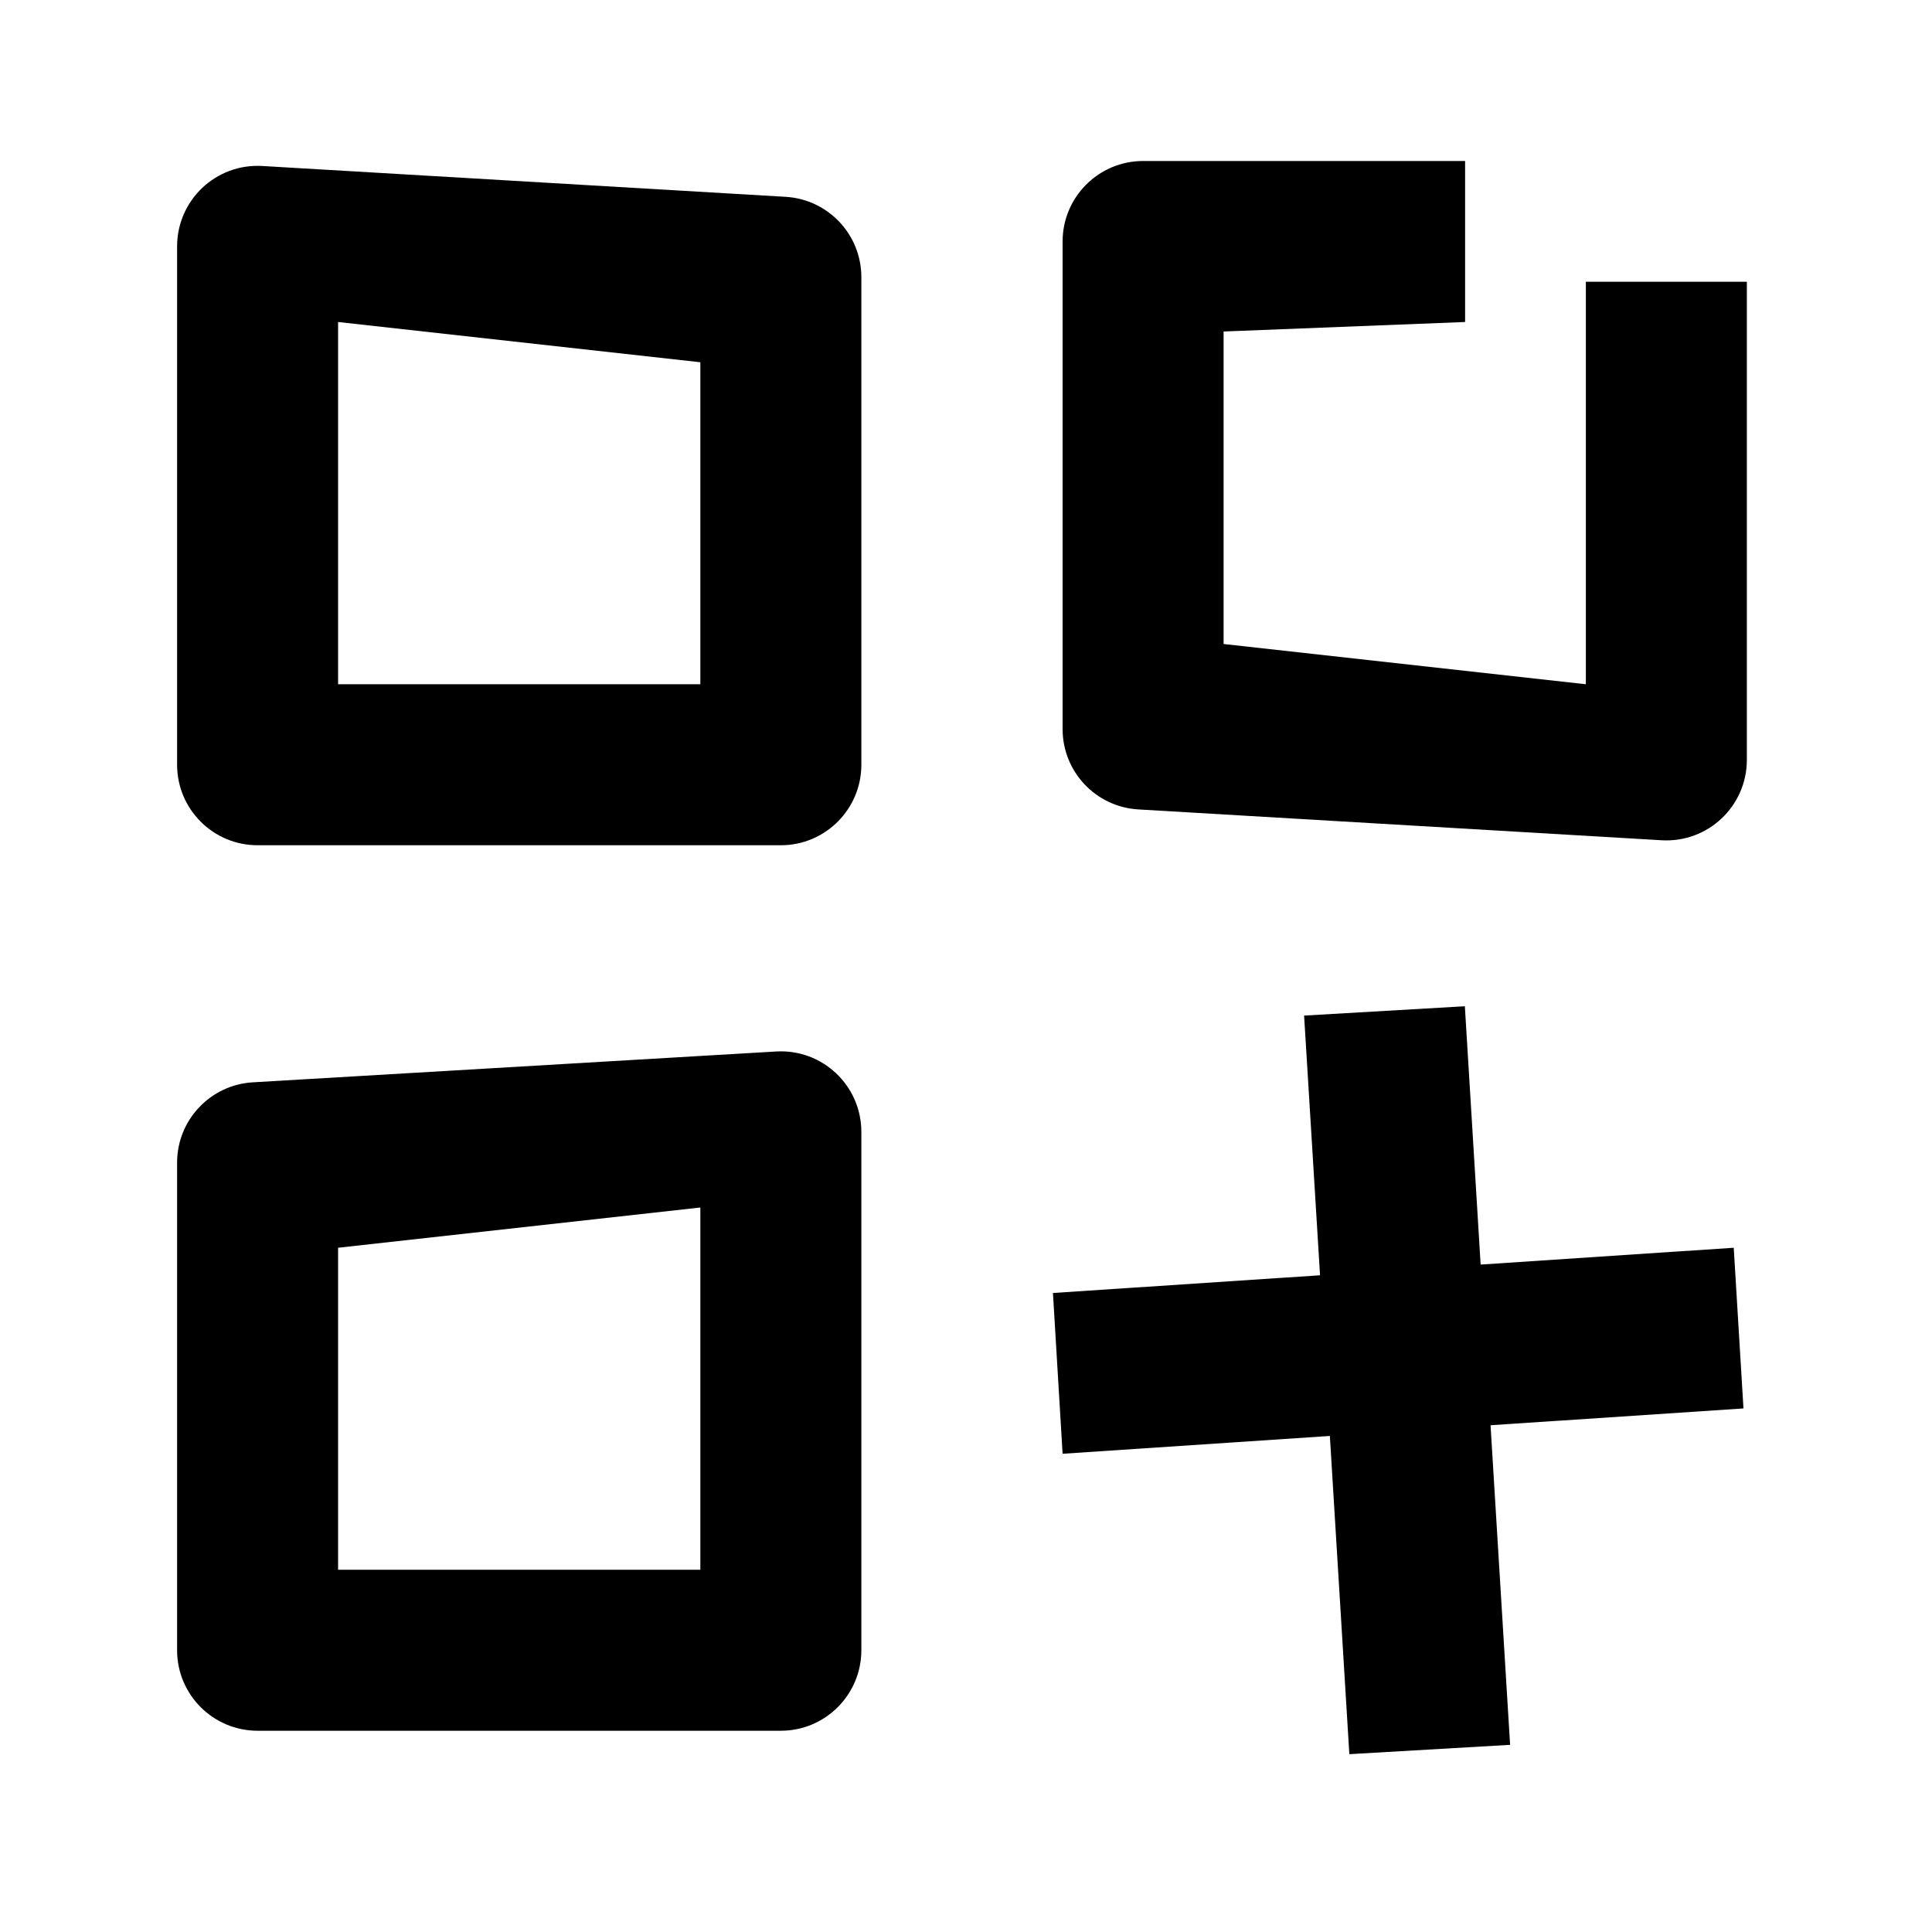 <svg width="24" height="24" viewBox="0 0 24 24" xmlns="http://www.w3.org/2000/svg">
<path d="M15.2 8V4.118L18.2 4V2H14.2C13.648 2 13.2 2.448 13.2 3V9.057C13.2 9.587 13.613 10.024 14.141 10.055L20.641 10.438C21.216 10.472 21.7 10.015 21.7 9.439V3.5H19.7V8.5L15.2 8Z" />
<path d="M3.259 2.062C2.684 2.028 2.2 2.485 2.2 3.061V9.5C2.2 10.052 2.648 10.5 3.2 10.5H9.7C10.252 10.5 10.7 10.052 10.7 9.5V3.443C10.7 2.913 10.287 2.476 9.759 2.445L3.259 2.062ZM8.7 4.5V8.5H4.2V4L8.7 4.5Z" />
<path d="M9.641 13.062C10.216 13.028 10.7 13.485 10.7 14.061V20.5C10.7 21.052 10.252 21.5 9.7 21.5H3.2C2.648 21.5 2.2 21.052 2.2 20.5V14.443C2.2 13.913 2.613 13.476 3.141 13.445L9.641 13.062ZM4.2 15.5V19.5H8.7V15L4.2 15.5Z" />
<path d="M16.398 15.842L16.2 12.616L18.197 12.5L18.393 15.709L21.537 15.5L21.658 17.496L18.516 17.705L18.759 21.675L16.762 21.791L16.52 17.838L13.2 18.059L13.08 16.062L16.398 15.842Z" />
</svg>
    